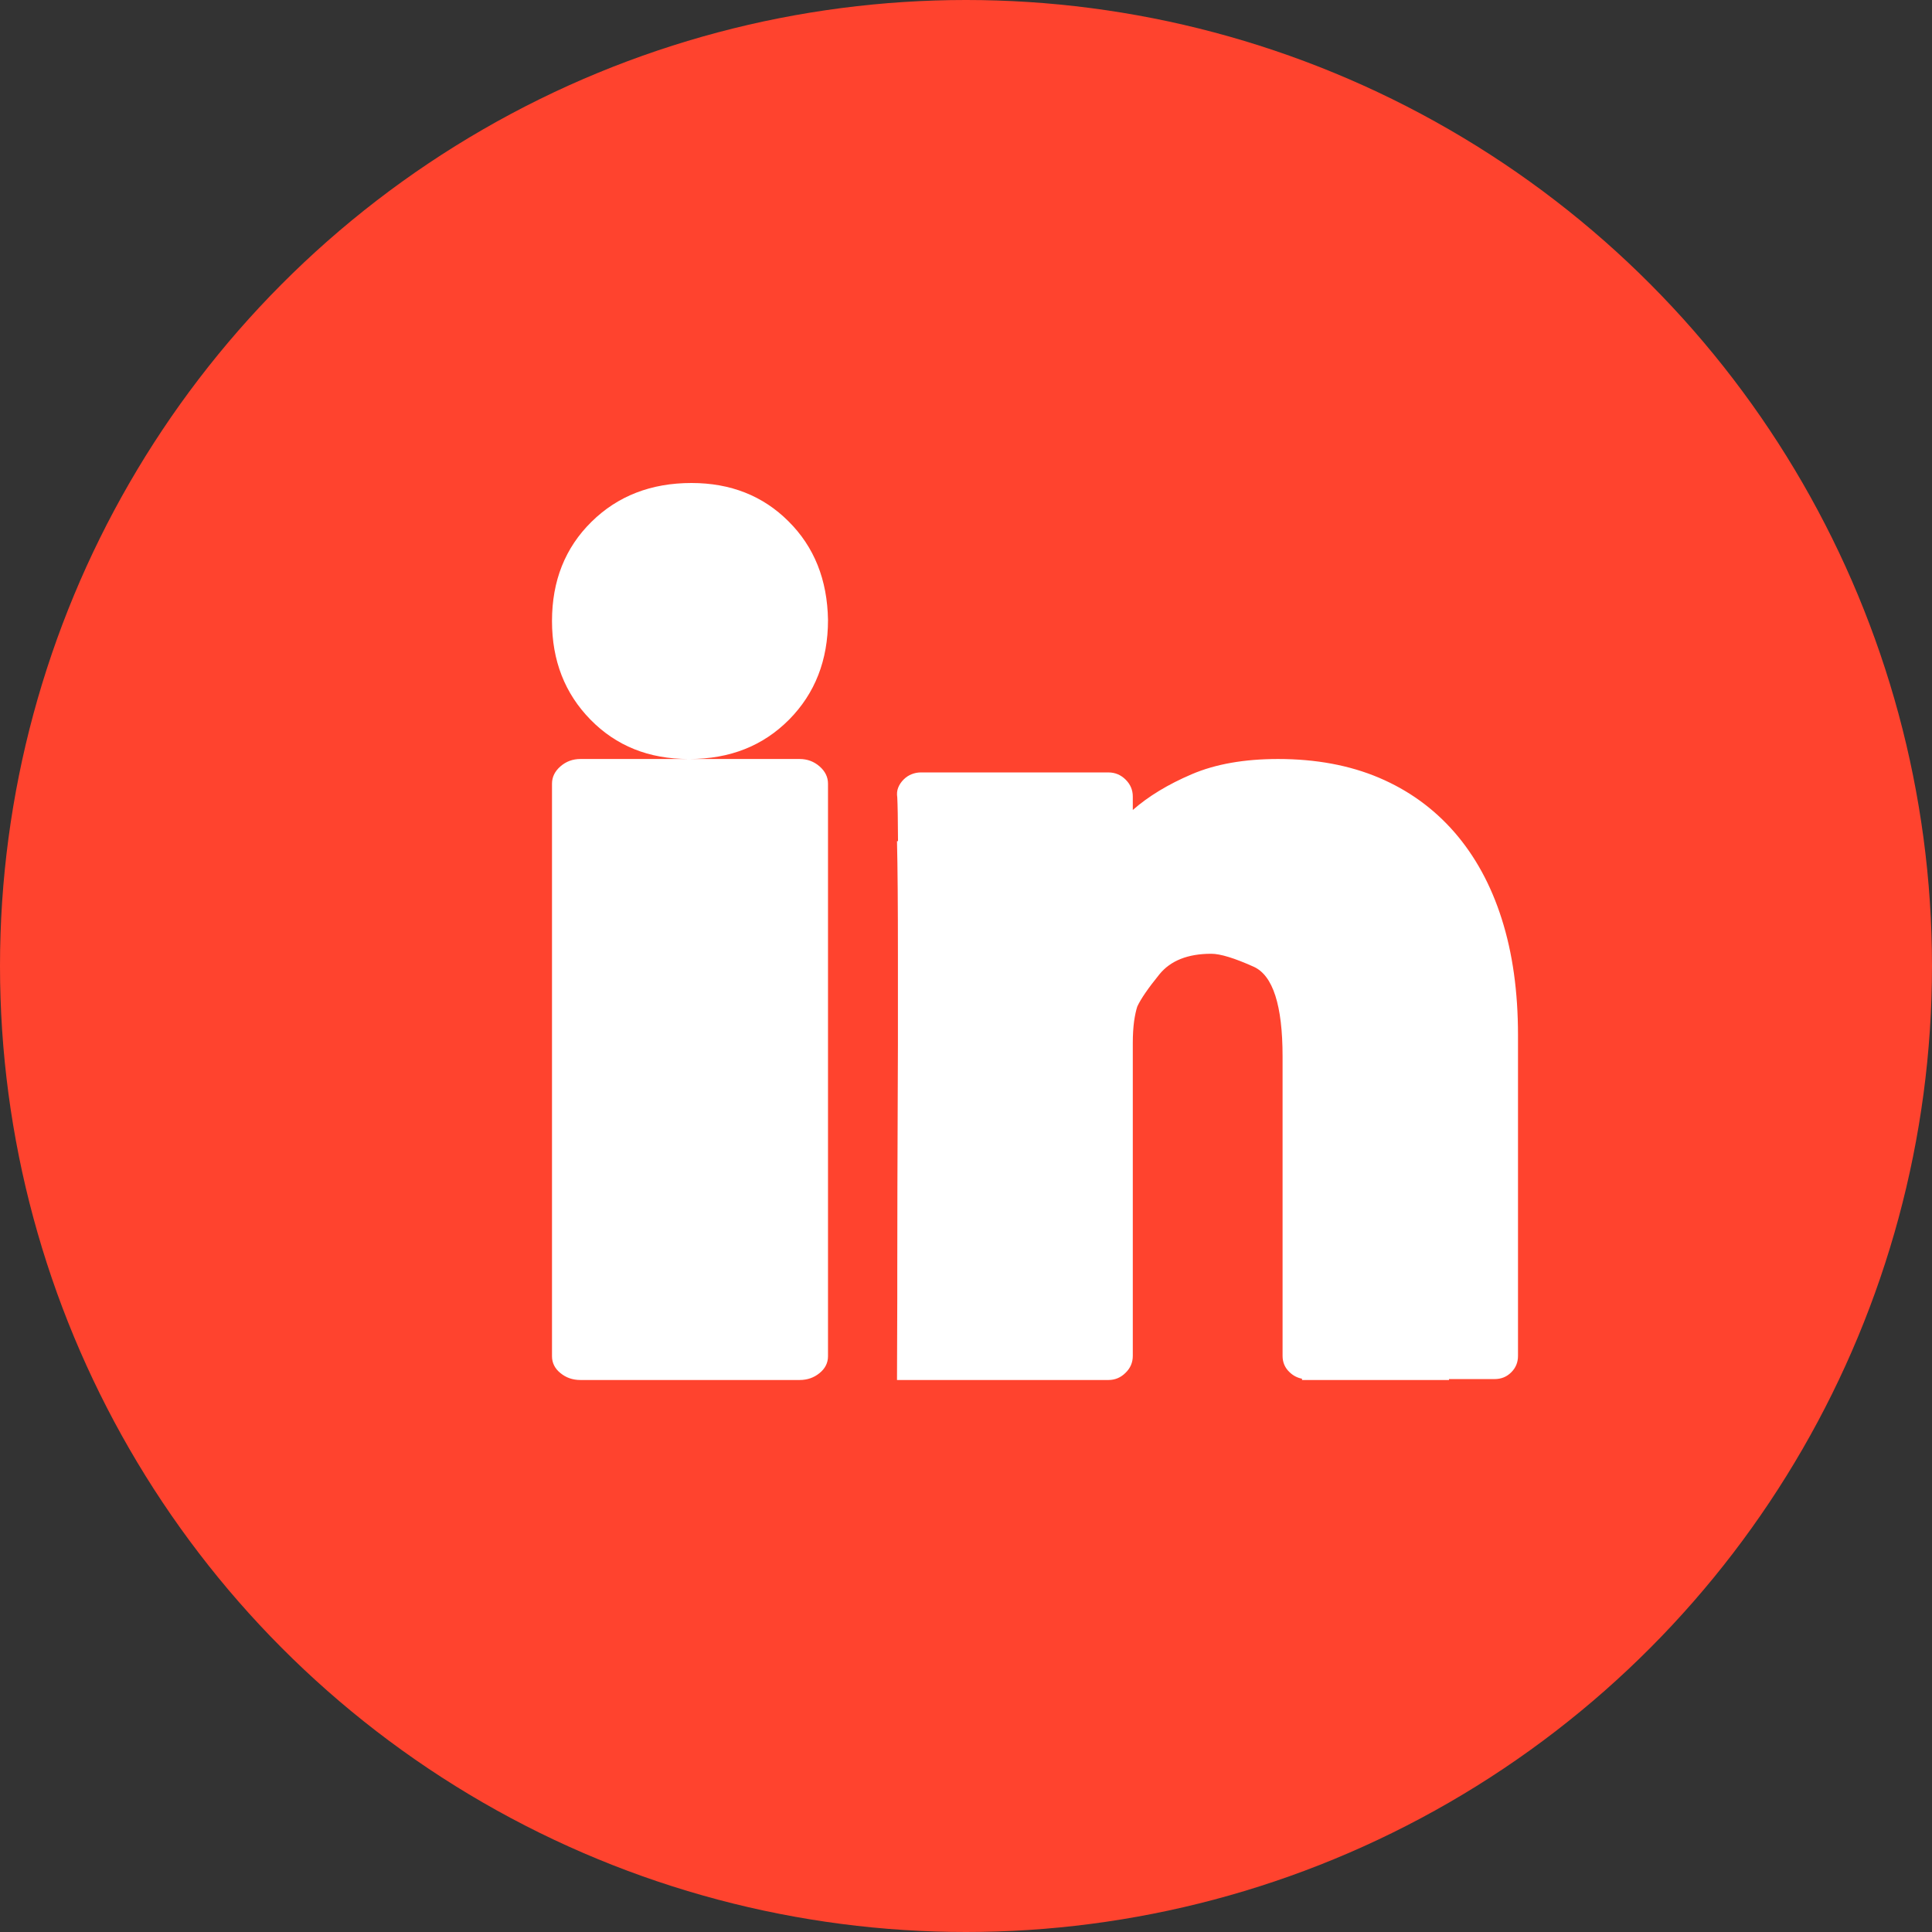 <?xml version="1.0" encoding="UTF-8"?>
<svg width="21px" height="21px" viewBox="0 0 21 21" version="1.1" xmlns="http://www.w3.org/2000/svg" xmlns:xlink="http://www.w3.org/1999/xlink">
    <rect x="0" y="0" width="21" height="21" fill="#333333" stroke="none"/>
    <!-- Generator: Sketch 48.2 (47327) - http://www.bohemiancoding.com/sketch -->
    <title>Linkdin-hover</title>
    <desc>Created with Sketch.</desc>
    <defs></defs>
    <g id="1440" stroke="none" stroke-width="1" fill="none" fill-rule="evenodd" transform="translate(-146, -713)">
        <g id="Linkdin-hover" transform="translate(146, 713)">
            <circle id="Oval-2-Copy" fill="#FF432E" cx="10.5" cy="10.5" r="10.5"></circle>
            <path d="M7.484,8.25 C7.052,8.25 6.697,8.107 6.418,7.822 C6.139,7.537 6,7.18 6,6.75 C6,6.313 6.143,5.954 6.429,5.672 C6.714,5.391 7.077,5.25 7.516,5.25 C7.941,5.25 8.293,5.389 8.571,5.667 C8.85,5.944 8.993,6.302 9,6.739 C9,7.176 8.859,7.537 8.577,7.822 C8.294,8.107 7.934,8.25 7.495,8.25 L8.691,8.25 C8.775,8.25 8.847,8.277 8.908,8.33 C8.969,8.383 9,8.446 9,8.518 L9,14.742 C9,14.814 8.969,14.876 8.908,14.925 C8.847,14.975 8.775,15 8.691,15 L6.309,15 C6.225,15 6.153,14.975 6.092,14.925 C6.031,14.876 6,14.814 6,14.742 L6,8.518 C6,8.446 6.031,8.383 6.092,8.33 C6.153,8.277 6.225,8.25 6.309,8.25 L7.484,8.25 Z M15.75,14.99 L15.75,15 L14.152,15 L14.152,14.986 C14.102,14.976 14.058,14.954 14.019,14.917 C13.967,14.869 13.941,14.809 13.941,14.738 L13.941,11.484 C13.941,10.927 13.836,10.602 13.627,10.508 C13.418,10.414 13.264,10.367 13.166,10.367 C12.911,10.367 12.723,10.442 12.602,10.591 C12.481,10.74 12.401,10.856 12.362,10.94 C12.349,10.979 12.337,11.033 12.327,11.101 C12.318,11.169 12.313,11.248 12.313,11.338 L12.313,14.738 C12.313,14.809 12.287,14.871 12.234,14.922 C12.182,14.974 12.12,15 12.048,15 L10.008,15 L9.75,15 C9.75,14.794 9.751,14.499 9.753,14.116 L9.753,13.844 C9.753,13.262 9.755,12.611 9.758,11.892 C9.759,11.713 9.76,11.536 9.76,11.362 L9.76,10.39 C9.76,9.845 9.757,9.429 9.75,9.143 L9.761,9.143 C9.76,8.903 9.757,8.744 9.753,8.668 C9.747,8.629 9.75,8.593 9.763,8.561 C9.776,8.528 9.796,8.499 9.822,8.473 C9.848,8.447 9.877,8.428 9.91,8.415 C9.943,8.402 9.976,8.396 10.008,8.396 L12.048,8.396 C12.12,8.396 12.182,8.422 12.234,8.473 C12.287,8.525 12.313,8.587 12.313,8.658 L12.313,8.804 C12.483,8.655 12.697,8.525 12.955,8.415 C13.213,8.305 13.525,8.25 13.892,8.25 C14.303,8.25 14.669,8.318 14.99,8.454 C15.31,8.59 15.583,8.787 15.809,9.046 C16.034,9.305 16.206,9.619 16.323,9.988 C16.441,10.358 16.5,10.778 16.5,11.251 L16.5,14.738 C16.5,14.809 16.475,14.869 16.426,14.917 C16.377,14.966 16.317,14.99 16.245,14.99 L15.75,14.99 Z" id="social-linkedin---simple-line-icons" fill="#FFFFFF"></path>
        </g>
    </g>
</svg>